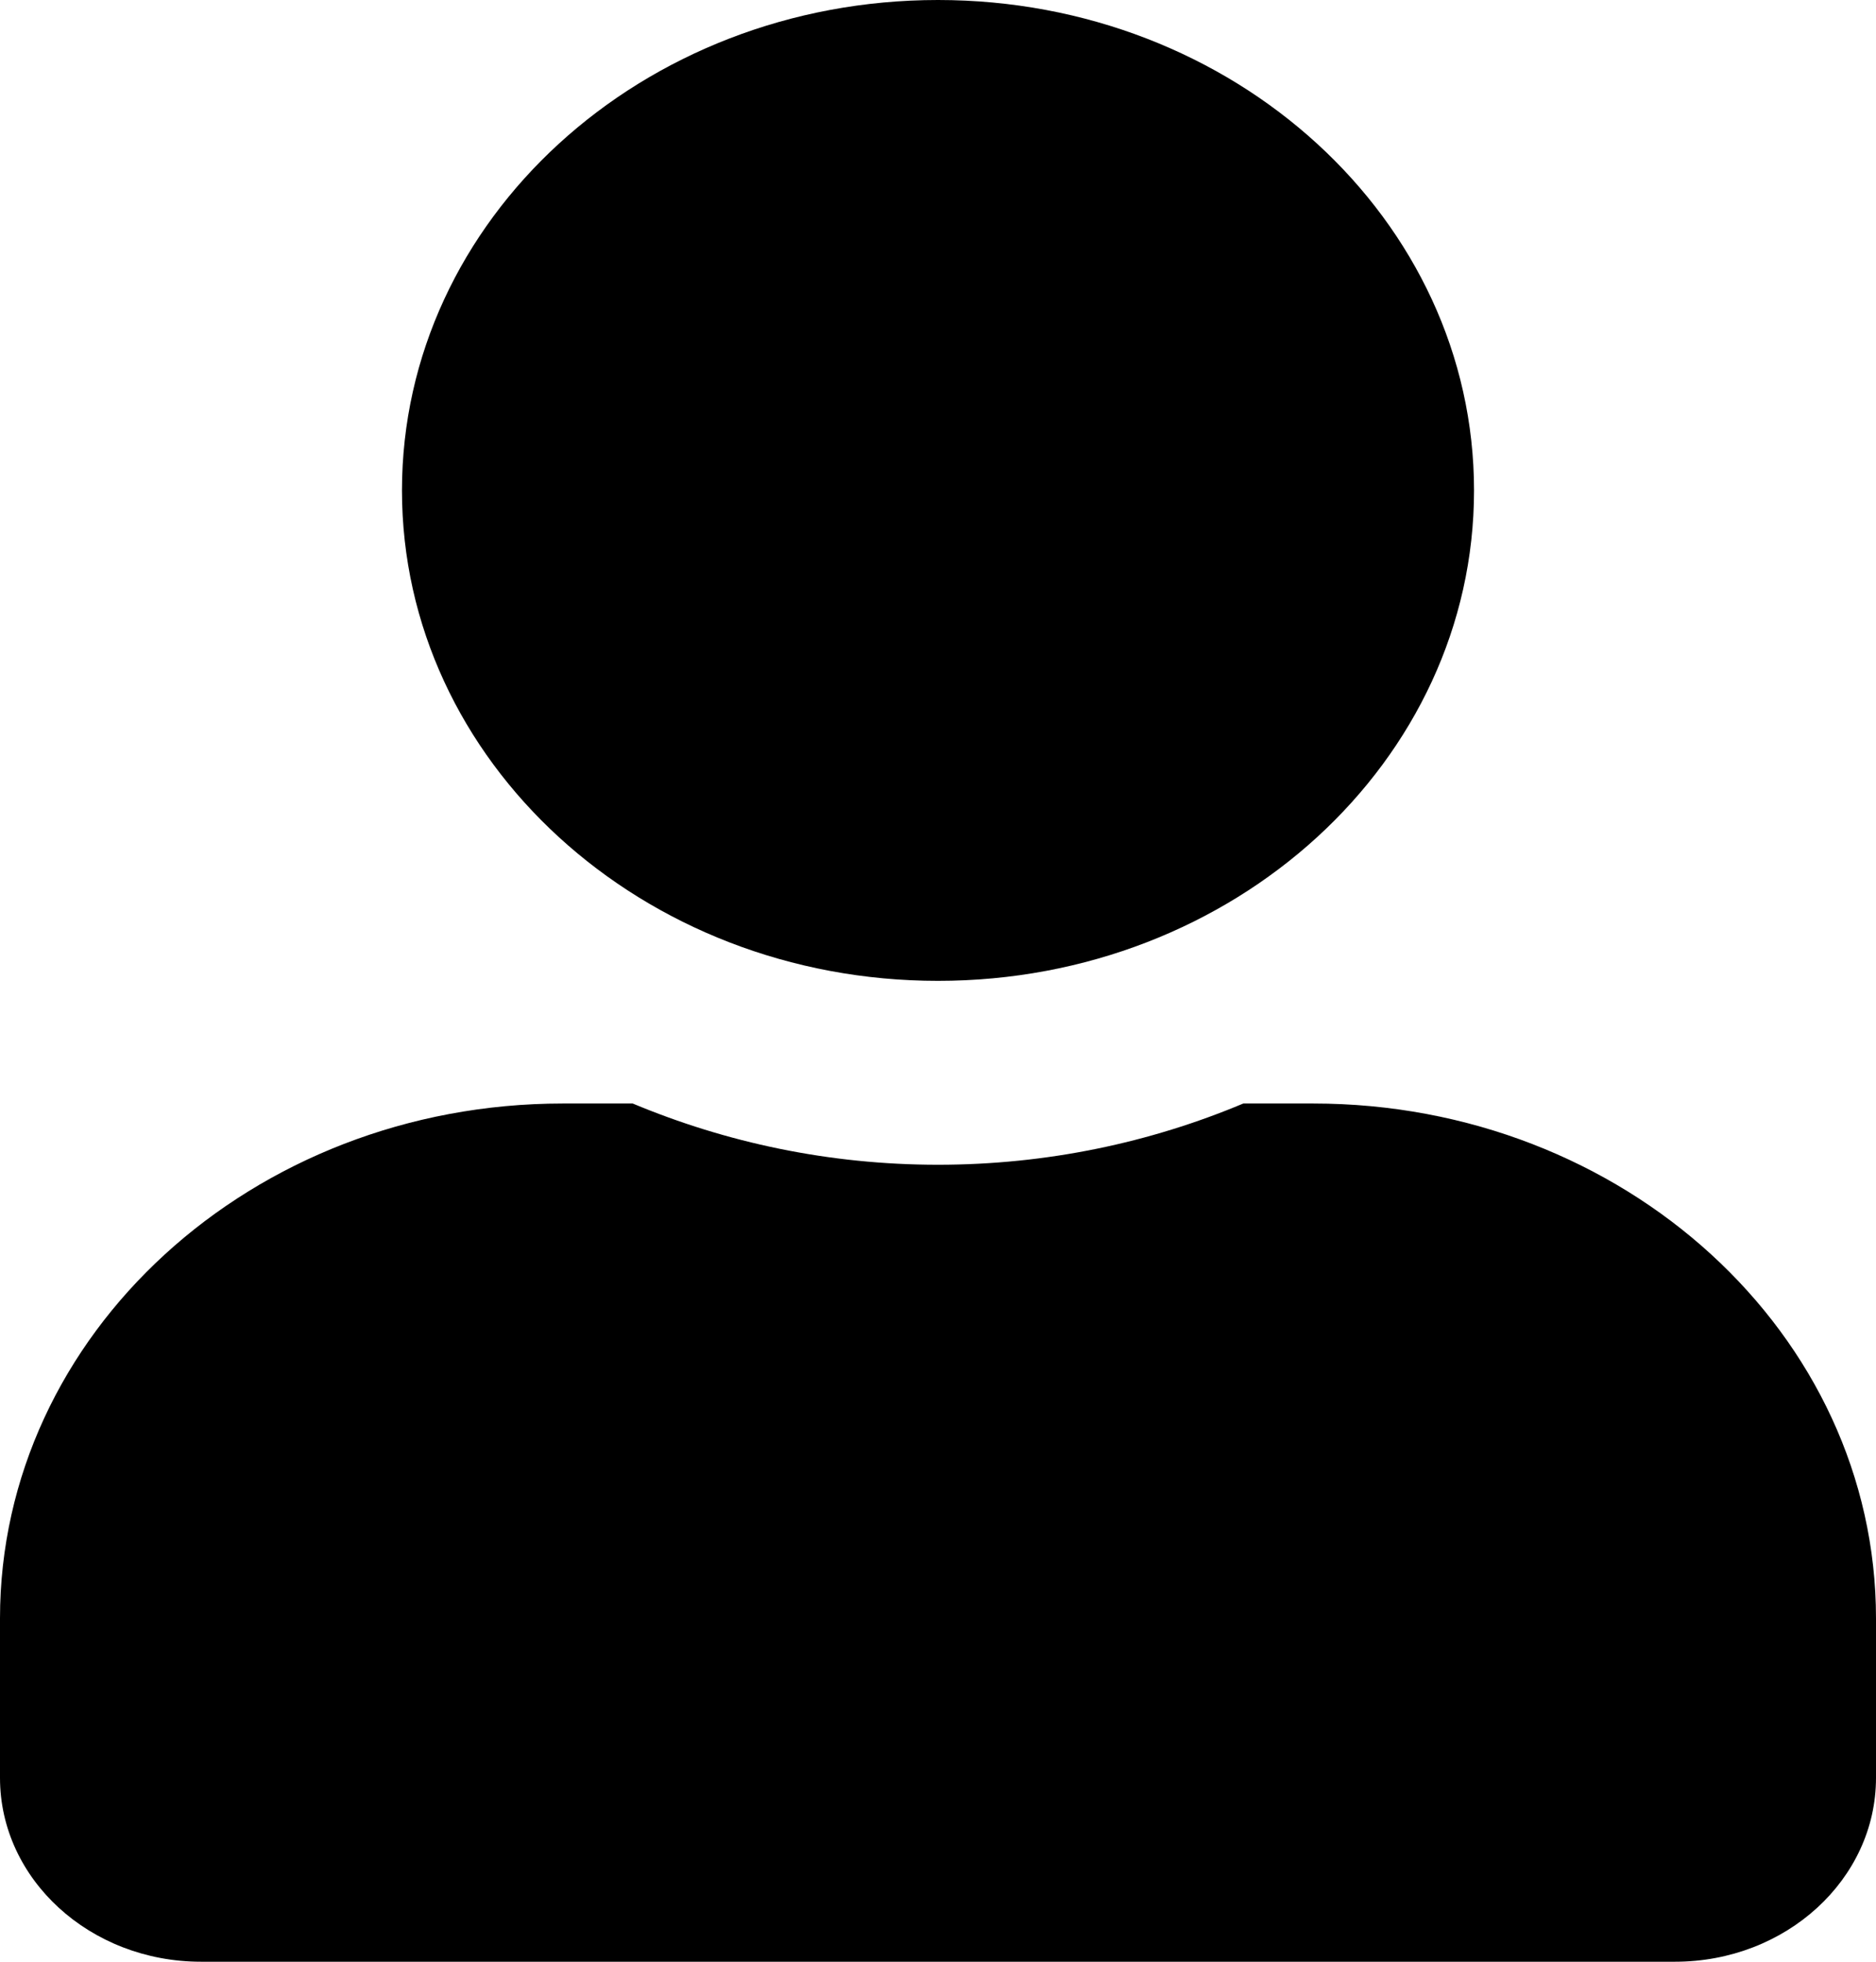 <svg width="22" height="23" viewBox="0 0 22 23" fill="none" xmlns="http://www.w3.org/2000/svg">
<path d="M11 11.5C14.472 11.5 17.286 8.926 17.286 5.75C17.286 2.574 14.472 0 11 0C7.528 0 4.714 2.574 4.714 5.75C4.714 8.926 7.528 11.5 11 11.5ZM15.4 12.938H14.58C13.49 13.396 12.277 13.656 11 13.656C9.723 13.656 8.515 13.396 7.42 12.938H6.6C2.956 12.938 0 15.642 0 18.975V20.844C0 22.034 1.056 23 2.357 23H19.643C20.944 23 22 22.034 22 20.844V18.975C22 15.642 19.044 12.938 15.4 12.938Z" fill="black"/>
</svg>
